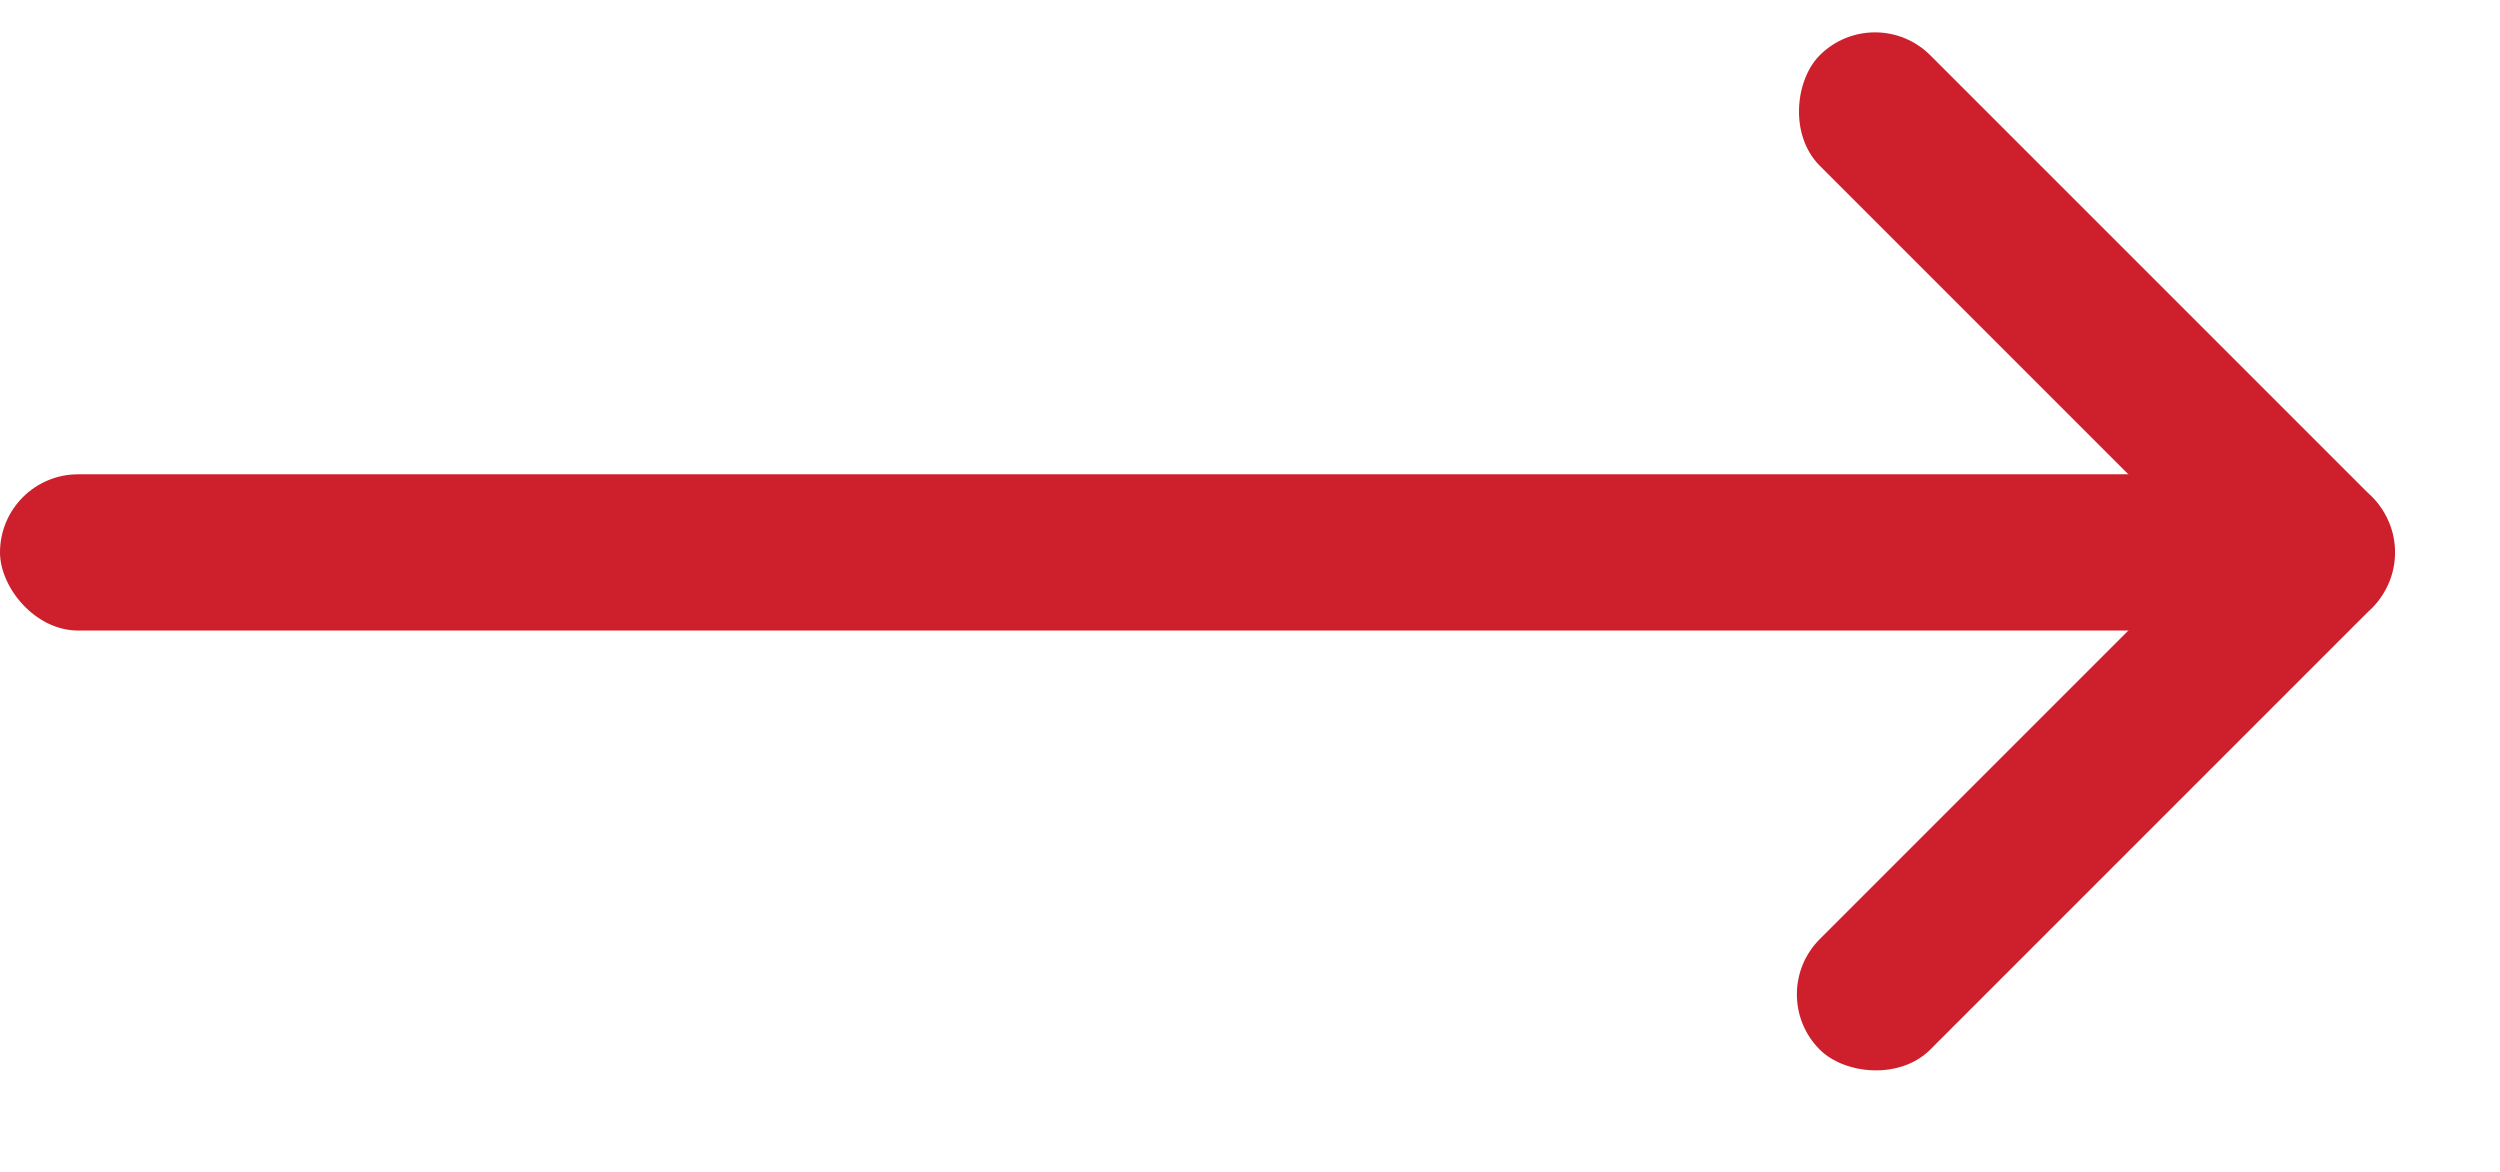 <svg width="32" height="15" viewBox="0 0 32 15" fill="none" xmlns="http://www.w3.org/2000/svg">
<rect x="31.071" y="7.071" width="10" height="2" rx="1" transform="rotate(135 31.071 7.071)" fill="#CD202C"/>
<rect x="24" width="10" height="2" rx="1" transform="rotate(45 24 0)" fill="#CD202C"/>
<rect y="6.071" width="30" height="2" rx="1" fill="#CD202C"/>
</svg>
